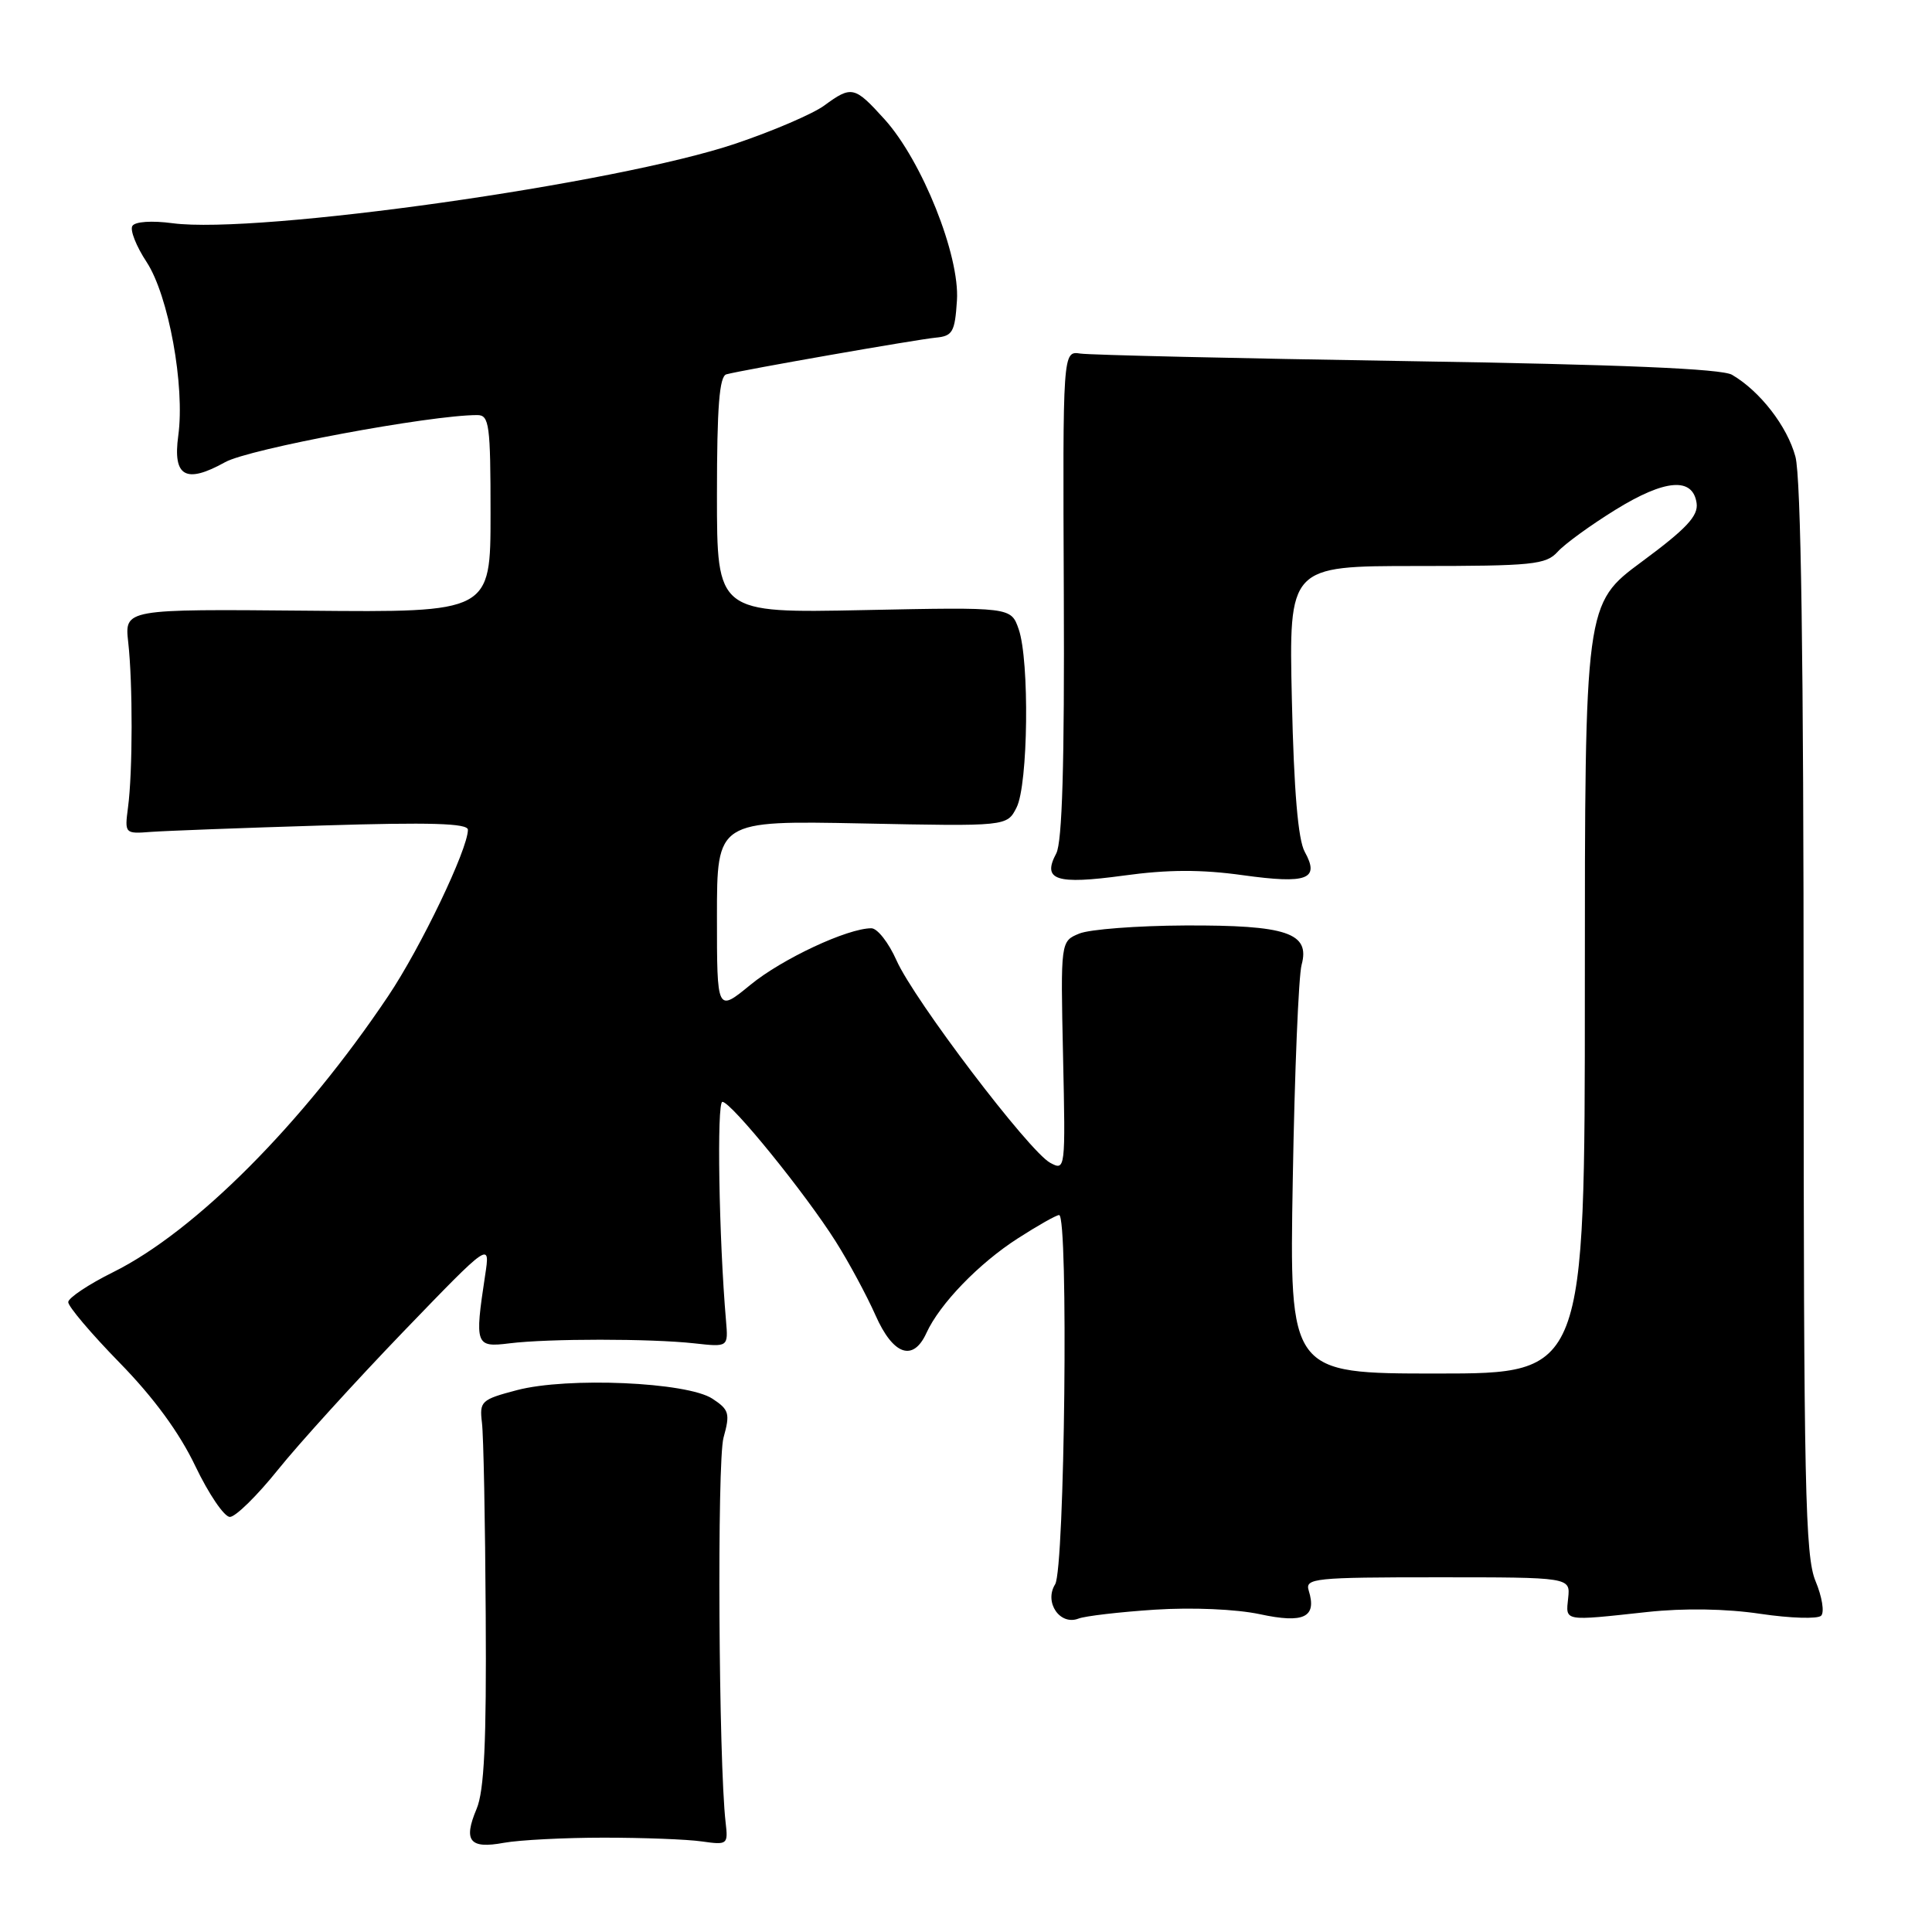 <?xml version="1.0" encoding="UTF-8" standalone="no"?>
<!DOCTYPE svg PUBLIC "-//W3C//DTD SVG 1.1//EN" "http://www.w3.org/Graphics/SVG/1.1/DTD/svg11.dtd" >
<svg xmlns="http://www.w3.org/2000/svg" xmlns:xlink="http://www.w3.org/1999/xlink" version="1.1" viewBox="0 0 256 256">
 <g >
 <path fill="currentColor"
d=" M 80.00 243.50 C 85.22 243.50 91.08 243.72 93.00 244.00 C 96.39 244.48 96.49 244.41 96.15 241.50 C 95.22 233.47 95.00 193.66 95.87 190.50 C 96.76 187.29 96.62 186.79 94.39 185.33 C 91.03 183.13 75.20 182.44 68.50 184.20 C 63.76 185.45 63.52 185.67 63.86 188.51 C 64.07 190.15 64.29 201.62 64.36 214.00 C 64.47 230.87 64.16 237.30 63.15 239.69 C 61.36 243.94 62.23 245.02 66.77 244.18 C 68.82 243.81 74.78 243.50 80.00 243.50 Z  M 153.02 213.29 C 157.98 212.97 163.79 213.22 166.94 213.89 C 172.78 215.15 174.52 214.30 173.41 210.75 C 172.91 209.13 174.16 209.00 190.47 209.00 C 208.08 209.00 208.08 209.00 207.79 211.75 C 207.46 214.88 207.08 214.81 218.26 213.60 C 223.15 213.07 228.71 213.16 233.26 213.84 C 237.24 214.43 240.86 214.54 241.31 214.09 C 241.77 213.63 241.43 211.57 240.57 209.51 C 239.19 206.22 239.00 197.01 238.99 135.13 C 238.99 87.39 238.64 63.20 237.90 60.50 C 236.81 56.47 233.20 51.82 229.50 49.66 C 228.12 48.86 214.78 48.30 186.50 47.85 C 163.95 47.49 144.45 47.04 143.16 46.85 C 140.82 46.50 140.82 46.50 140.96 78.72 C 141.06 101.21 140.75 111.59 139.96 113.08 C 138.06 116.63 139.92 117.24 148.89 116.02 C 154.76 115.21 159.19 115.20 164.70 115.97 C 173.24 117.15 174.91 116.52 172.88 112.86 C 172.00 111.26 171.45 104.78 171.18 92.75 C 170.78 75.00 170.78 75.00 187.73 75.00 C 203.11 75.00 204.85 74.82 206.40 73.11 C 207.35 72.06 210.80 69.56 214.07 67.54 C 220.63 63.49 224.31 63.19 224.81 66.67 C 225.05 68.36 223.46 70.06 217.56 74.42 C 210.00 80.01 210.00 80.01 210.00 131.01 C 210.00 182.00 210.00 182.00 190.43 182.00 C 170.85 182.00 170.85 182.00 171.30 156.25 C 171.54 142.09 172.07 129.30 172.47 127.84 C 173.62 123.62 170.51 122.57 157.00 122.63 C 150.68 122.66 144.38 123.14 143.02 123.70 C 140.53 124.72 140.53 124.72 140.86 139.95 C 141.19 155.01 141.17 155.16 139.16 154.08 C 136.37 152.59 121.11 132.49 118.79 127.25 C 117.75 124.91 116.26 123.00 115.46 123.00 C 112.30 123.00 103.64 127.05 99.44 130.49 C 95.00 134.13 95.00 134.13 95.00 121.43 C 95.00 108.73 95.00 108.73 114.21 109.11 C 133.43 109.50 133.43 109.50 134.70 107.00 C 136.24 103.97 136.43 87.54 134.98 83.37 C 133.96 80.44 133.96 80.44 114.48 80.84 C 95.00 81.24 95.00 81.24 95.00 65.59 C 95.00 53.91 95.32 49.85 96.25 49.60 C 98.45 49.01 121.40 44.99 124.00 44.74 C 126.23 44.53 126.53 43.99 126.80 39.81 C 127.19 33.85 122.17 21.30 117.21 15.81 C 113.23 11.41 112.85 11.32 109.21 13.99 C 107.72 15.08 102.45 17.35 97.50 19.02 C 81.79 24.34 34.15 31.07 22.88 29.58 C 20.12 29.21 17.89 29.36 17.54 29.94 C 17.20 30.48 18.05 32.63 19.42 34.71 C 22.33 39.13 24.53 51.15 23.62 57.74 C 22.88 63.17 24.61 64.14 29.83 61.24 C 33.00 59.47 57.03 54.99 63.25 55.00 C 64.83 55.00 65.00 56.29 65.00 68.07 C 65.00 81.15 65.00 81.15 40.75 80.92 C 16.50 80.70 16.50 80.70 16.99 85.10 C 17.60 90.54 17.59 102.31 16.96 107.00 C 16.51 110.46 16.54 110.50 20.00 110.23 C 21.93 110.09 32.16 109.70 42.75 109.38 C 57.03 108.94 62.00 109.09 62.00 109.95 C 62.00 112.52 55.75 125.56 51.44 131.98 C 40.10 148.89 25.87 163.17 14.99 168.57 C 11.74 170.18 9.07 171.97 9.04 172.53 C 9.02 173.10 12.08 176.71 15.84 180.56 C 20.36 185.18 23.77 189.83 25.89 194.28 C 27.66 197.97 29.71 201.00 30.46 201.00 C 31.21 201.00 34.07 198.19 36.83 194.75 C 39.59 191.31 47.05 183.10 53.40 176.50 C 64.97 164.50 64.97 164.50 64.28 169.00 C 62.88 178.23 63.00 178.56 67.50 178.00 C 72.64 177.36 86.20 177.36 92.00 178.00 C 96.50 178.50 96.50 178.50 96.20 175.00 C 95.26 164.11 94.96 146.00 95.72 146.00 C 96.87 146.00 106.71 158.12 110.74 164.51 C 112.48 167.26 114.84 171.65 116.00 174.26 C 118.34 179.57 121.00 180.49 122.76 176.62 C 124.52 172.77 129.71 167.40 134.87 164.09 C 137.51 162.39 139.97 161.00 140.34 161.00 C 141.59 161.00 141.09 207.88 139.81 209.93 C 138.32 212.31 140.45 215.43 142.91 214.47 C 143.78 214.13 148.33 213.60 153.02 213.29 Z "/>
</g>
</svg>